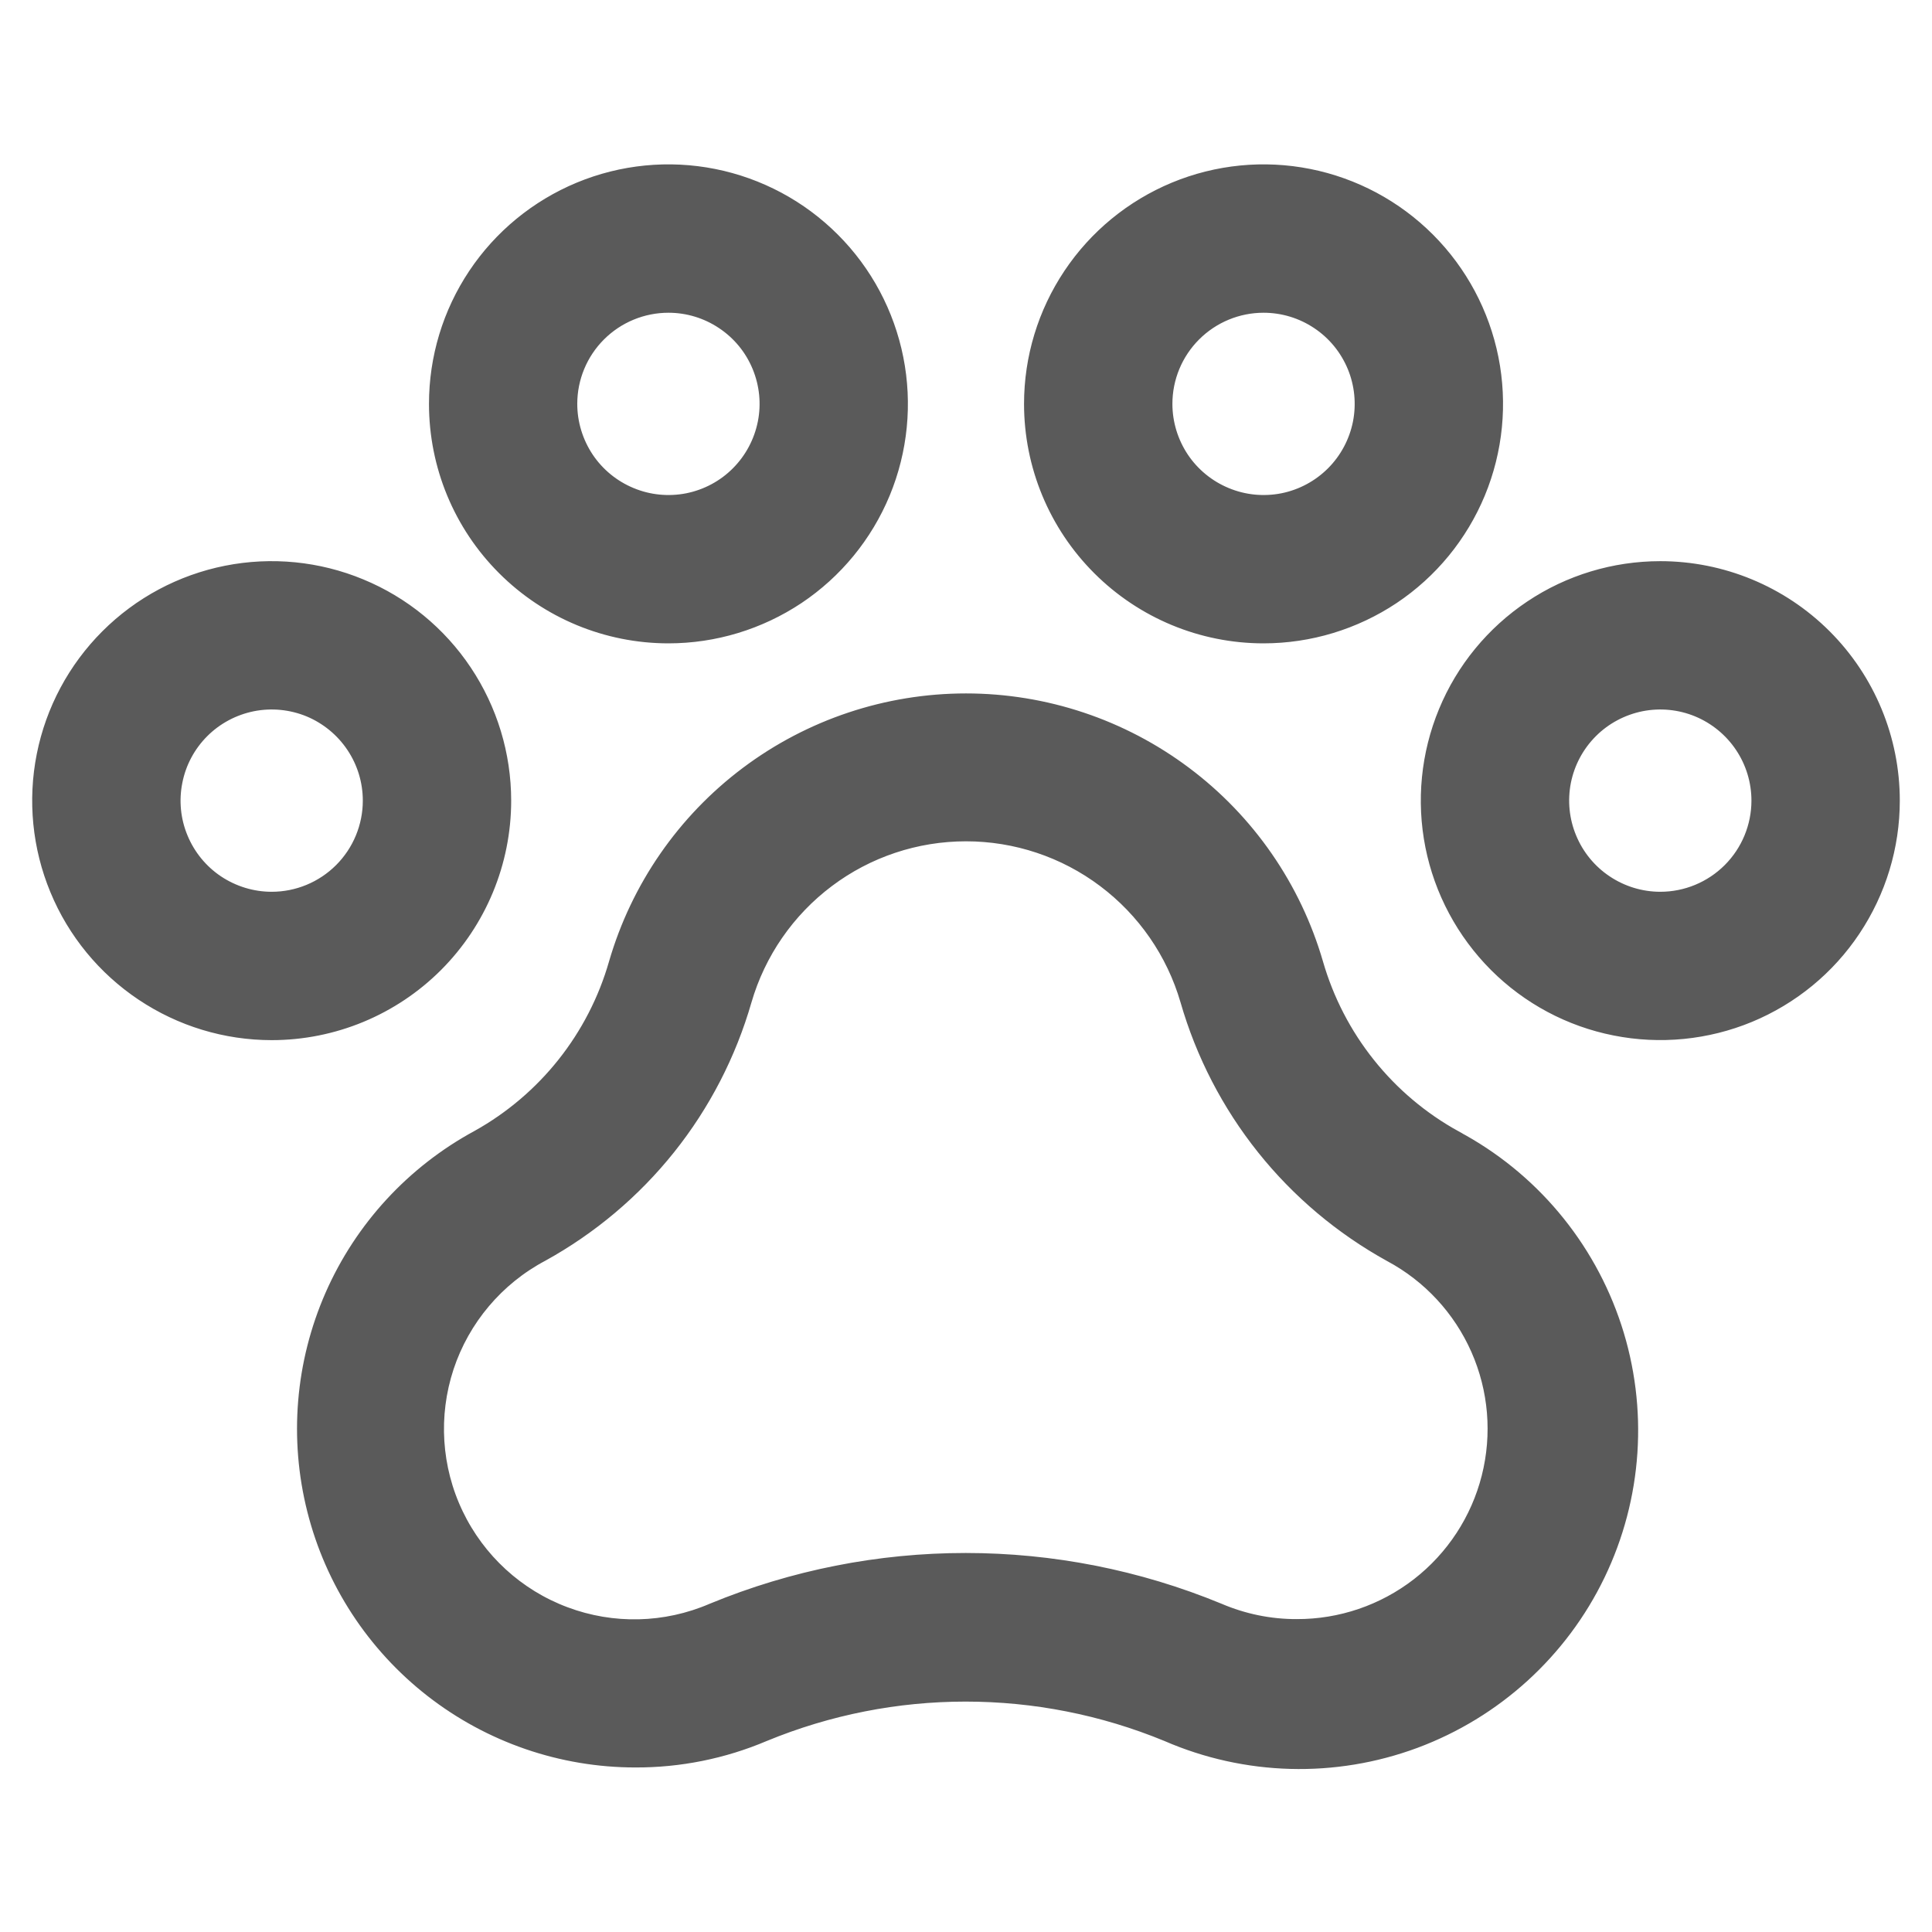 <svg width="24" height="24" viewBox="0 0 24 24" fill="none" xmlns="http://www.w3.org/2000/svg">
<g id="Property 1=Pets &#38; Clients Dark">
<path id="Vector" d="M20.625 7.071C20.056 7.071 19.5 7.239 19.028 7.555C18.555 7.871 18.186 8.32 17.969 8.845C17.751 9.371 17.694 9.949 17.805 10.507C17.916 11.064 18.19 11.576 18.592 11.979C18.994 12.381 19.506 12.655 20.064 12.765C20.622 12.876 21.2 12.819 21.725 12.602C22.251 12.384 22.7 12.016 23.015 11.543C23.331 11.07 23.5 10.514 23.5 9.946C23.5 9.183 23.197 8.452 22.658 7.913C22.119 7.374 21.387 7.071 20.625 7.071ZM20.625 11.178C20.381 11.178 20.143 11.105 19.941 10.97C19.738 10.835 19.58 10.642 19.487 10.417C19.393 10.192 19.369 9.944 19.416 9.705C19.464 9.466 19.581 9.247 19.754 9.074C19.926 8.902 20.146 8.785 20.385 8.737C20.624 8.69 20.871 8.714 21.096 8.807C21.322 8.901 21.514 9.059 21.649 9.261C21.785 9.464 21.857 9.702 21.857 9.946C21.857 10.272 21.727 10.586 21.496 10.817C21.265 11.048 20.952 11.178 20.625 11.178ZM6.25 9.946C6.25 9.377 6.081 8.821 5.765 8.348C5.45 7.876 5.001 7.507 4.475 7.29C3.95 7.072 3.372 7.015 2.814 7.126C2.256 7.237 1.744 7.511 1.342 7.913C0.94 8.315 0.666 8.827 0.555 9.385C0.444 9.942 0.501 10.521 0.719 11.046C0.936 11.571 1.305 12.02 1.778 12.336C2.251 12.652 2.806 12.821 3.375 12.821C4.138 12.821 4.869 12.518 5.408 11.979C5.947 11.439 6.25 10.708 6.25 9.946ZM3.375 11.178C3.131 11.178 2.893 11.105 2.69 10.97C2.488 10.835 2.33 10.642 2.237 10.417C2.143 10.192 2.119 9.944 2.167 9.705C2.214 9.466 2.331 9.247 2.504 9.074C2.676 8.902 2.896 8.785 3.135 8.737C3.374 8.69 3.621 8.714 3.847 8.807C4.072 8.901 4.264 9.059 4.399 9.261C4.535 9.464 4.607 9.702 4.607 9.946C4.607 10.272 4.477 10.586 4.246 10.817C4.015 11.048 3.702 11.178 3.375 11.178ZM8.304 7.892C8.872 7.892 9.428 7.723 9.901 7.408C10.374 7.092 10.742 6.643 10.96 6.117C11.177 5.592 11.234 5.014 11.123 4.456C11.012 3.899 10.739 3.386 10.336 2.984C9.934 2.582 9.422 2.308 8.864 2.197C8.307 2.086 7.729 2.143 7.203 2.361C6.678 2.579 6.229 2.947 5.913 3.42C5.597 3.893 5.429 4.448 5.429 5.017C5.429 5.78 5.731 6.511 6.271 7.05C6.81 7.589 7.541 7.892 8.304 7.892ZM8.304 3.785C8.547 3.785 8.785 3.857 8.988 3.993C9.191 4.128 9.349 4.32 9.442 4.546C9.535 4.771 9.56 5.018 9.512 5.257C9.464 5.496 9.347 5.716 9.175 5.888C9.003 6.061 8.783 6.178 8.544 6.226C8.305 6.273 8.057 6.249 7.832 6.155C7.607 6.062 7.414 5.904 7.279 5.702C7.144 5.499 7.071 5.261 7.071 5.017C7.071 4.69 7.201 4.377 7.432 4.146C7.663 3.915 7.977 3.785 8.304 3.785ZM15.696 7.892C16.265 7.892 16.821 7.723 17.294 7.408C17.767 7.092 18.135 6.643 18.353 6.117C18.57 5.592 18.627 5.014 18.516 4.456C18.405 3.899 18.131 3.386 17.729 2.984C17.327 2.582 16.815 2.308 16.257 2.197C15.7 2.086 15.122 2.143 14.596 2.361C14.071 2.579 13.622 2.947 13.306 3.42C12.99 3.893 12.821 4.448 12.821 5.017C12.821 5.78 13.124 6.511 13.664 7.05C14.203 7.589 14.934 7.892 15.696 7.892ZM15.696 3.785C15.94 3.785 16.178 3.857 16.381 3.993C16.584 4.128 16.741 4.32 16.835 4.546C16.928 4.771 16.952 5.018 16.905 5.257C16.857 5.496 16.74 5.716 16.568 5.888C16.395 6.061 16.176 6.178 15.937 6.226C15.698 6.273 15.45 6.249 15.225 6.155C15 6.062 14.807 5.904 14.672 5.702C14.537 5.499 14.464 5.261 14.464 5.017C14.464 4.69 14.594 4.377 14.825 4.146C15.056 3.915 15.37 3.785 15.696 3.785ZM18.07 14.141C17.653 13.911 17.285 13.601 16.988 13.228C16.691 12.856 16.47 12.428 16.338 11.97C16.065 11.031 15.495 10.206 14.712 9.619C13.93 9.032 12.978 8.714 12 8.714C11.022 8.714 10.07 9.032 9.288 9.619C8.506 10.206 7.935 11.031 7.662 11.97C7.398 12.892 6.779 13.671 5.942 14.137C5.139 14.572 4.503 15.262 4.136 16.098C3.769 16.935 3.691 17.87 3.915 18.756C4.138 19.641 4.651 20.427 5.372 20.989C6.092 21.55 6.979 21.856 7.893 21.856C8.44 21.858 8.982 21.749 9.486 21.535C11.093 20.872 12.897 20.872 14.504 21.535C15.478 21.958 16.577 21.988 17.572 21.619C18.567 21.249 19.381 20.509 19.842 19.553C20.303 18.597 20.376 17.5 20.046 16.491C19.715 15.482 19.008 14.64 18.07 14.142V14.141ZM16.107 20.213C15.774 20.214 15.444 20.146 15.137 20.015C13.125 19.184 10.866 19.184 8.854 20.015C8.269 20.267 7.61 20.283 7.014 20.059C6.418 19.836 5.932 19.39 5.657 18.816C5.382 18.242 5.34 17.584 5.539 16.979C5.739 16.375 6.165 15.871 6.727 15.573C7.332 15.239 7.866 14.789 8.297 14.249C8.728 13.709 9.048 13.088 9.239 12.424C9.413 11.826 9.776 11.301 10.274 10.927C10.771 10.553 11.377 10.351 12 10.351C12.623 10.351 13.229 10.553 13.726 10.927C14.224 11.301 14.587 11.826 14.761 12.424C14.953 13.09 15.274 13.711 15.706 14.252C16.138 14.793 16.673 15.243 17.28 15.578C17.764 15.837 18.148 16.252 18.37 16.755C18.592 17.258 18.639 17.82 18.504 18.354C18.369 18.887 18.06 19.359 17.626 19.696C17.191 20.033 16.657 20.215 16.107 20.213Z" fill="#5A5A5A" stroke="#5A5A5A" stroke-width="0.2"/>
</g>
</svg>

